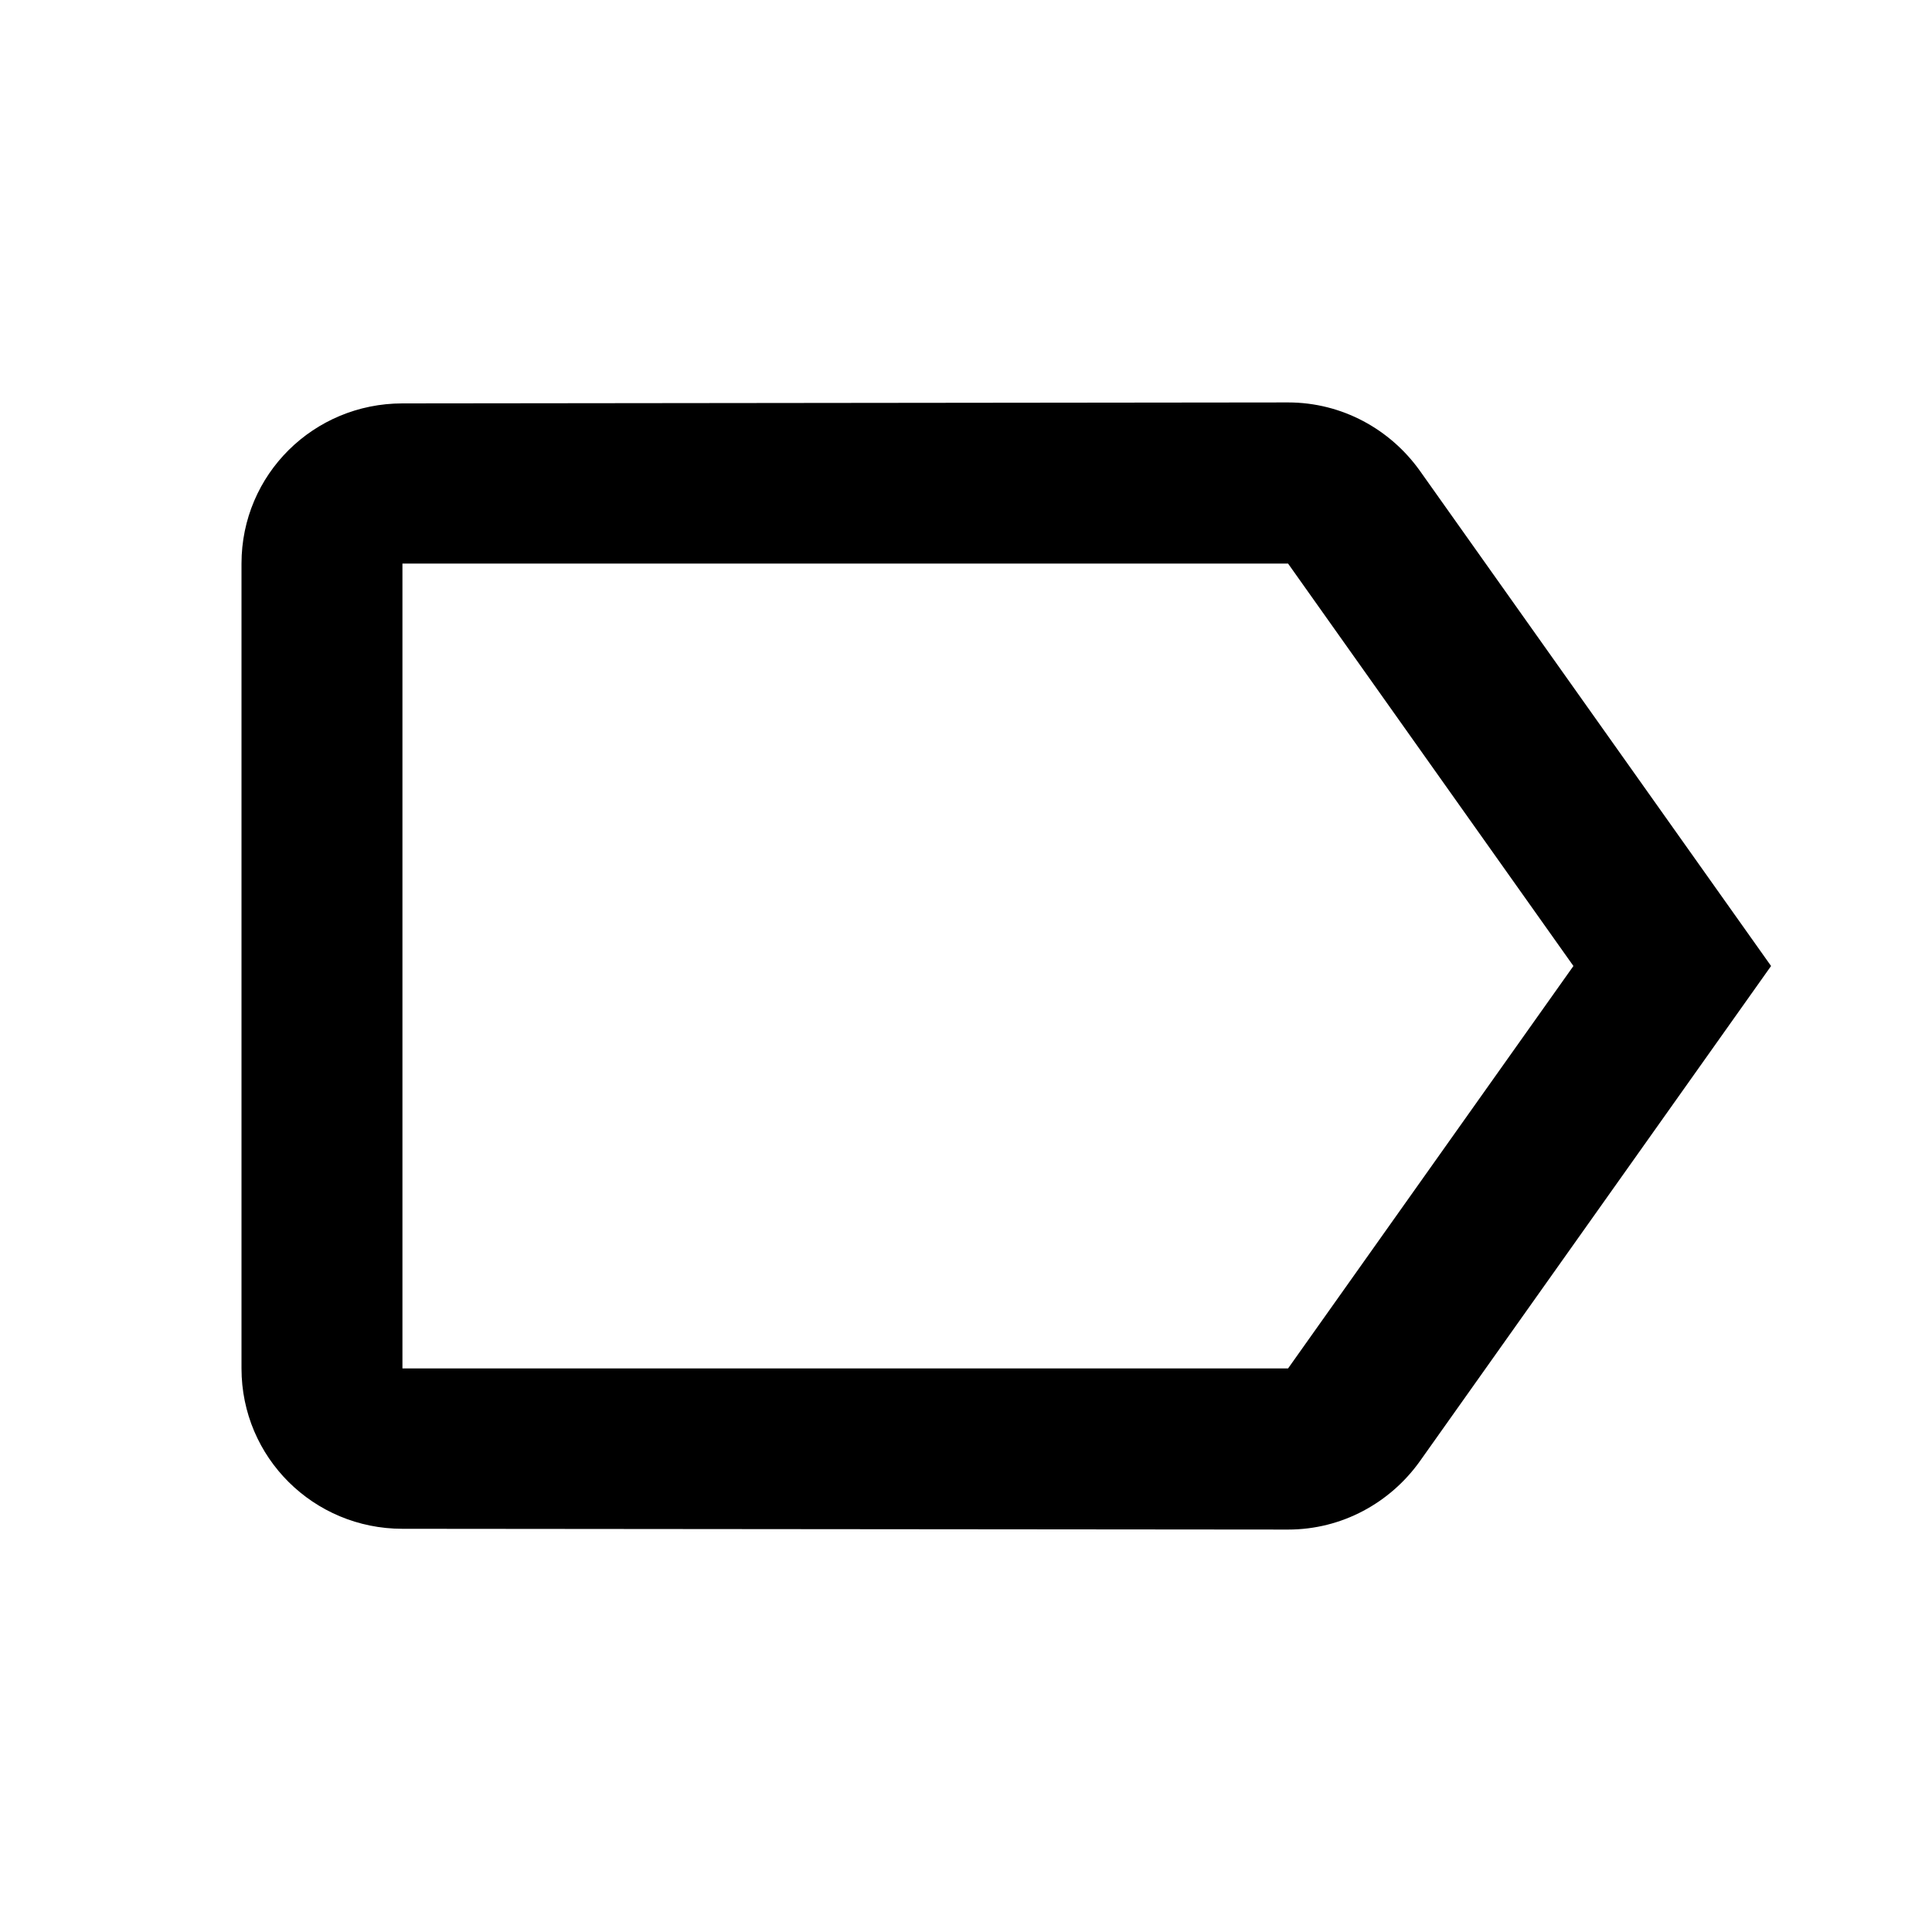 <svg height="1000" width="1000.0" xmlns="http://www.w3.org/2000/svg"><path d="m734.8 243.5c-15.2-21.2-40-35.2-68.1-35.2l-458.4 0.5c-46 0-83.3 36.8-83.3 82.9v416.6c0 46.1 37.3 83 83.3 83l458.4 0.4c28.1 0 52.9-14 68.1-35.2l181.9-256.5-181.9-256.5z m-68.1 464.8h-458.4v-416.6h458.4l147.7 208.3-147.7 208.3z" /></svg>